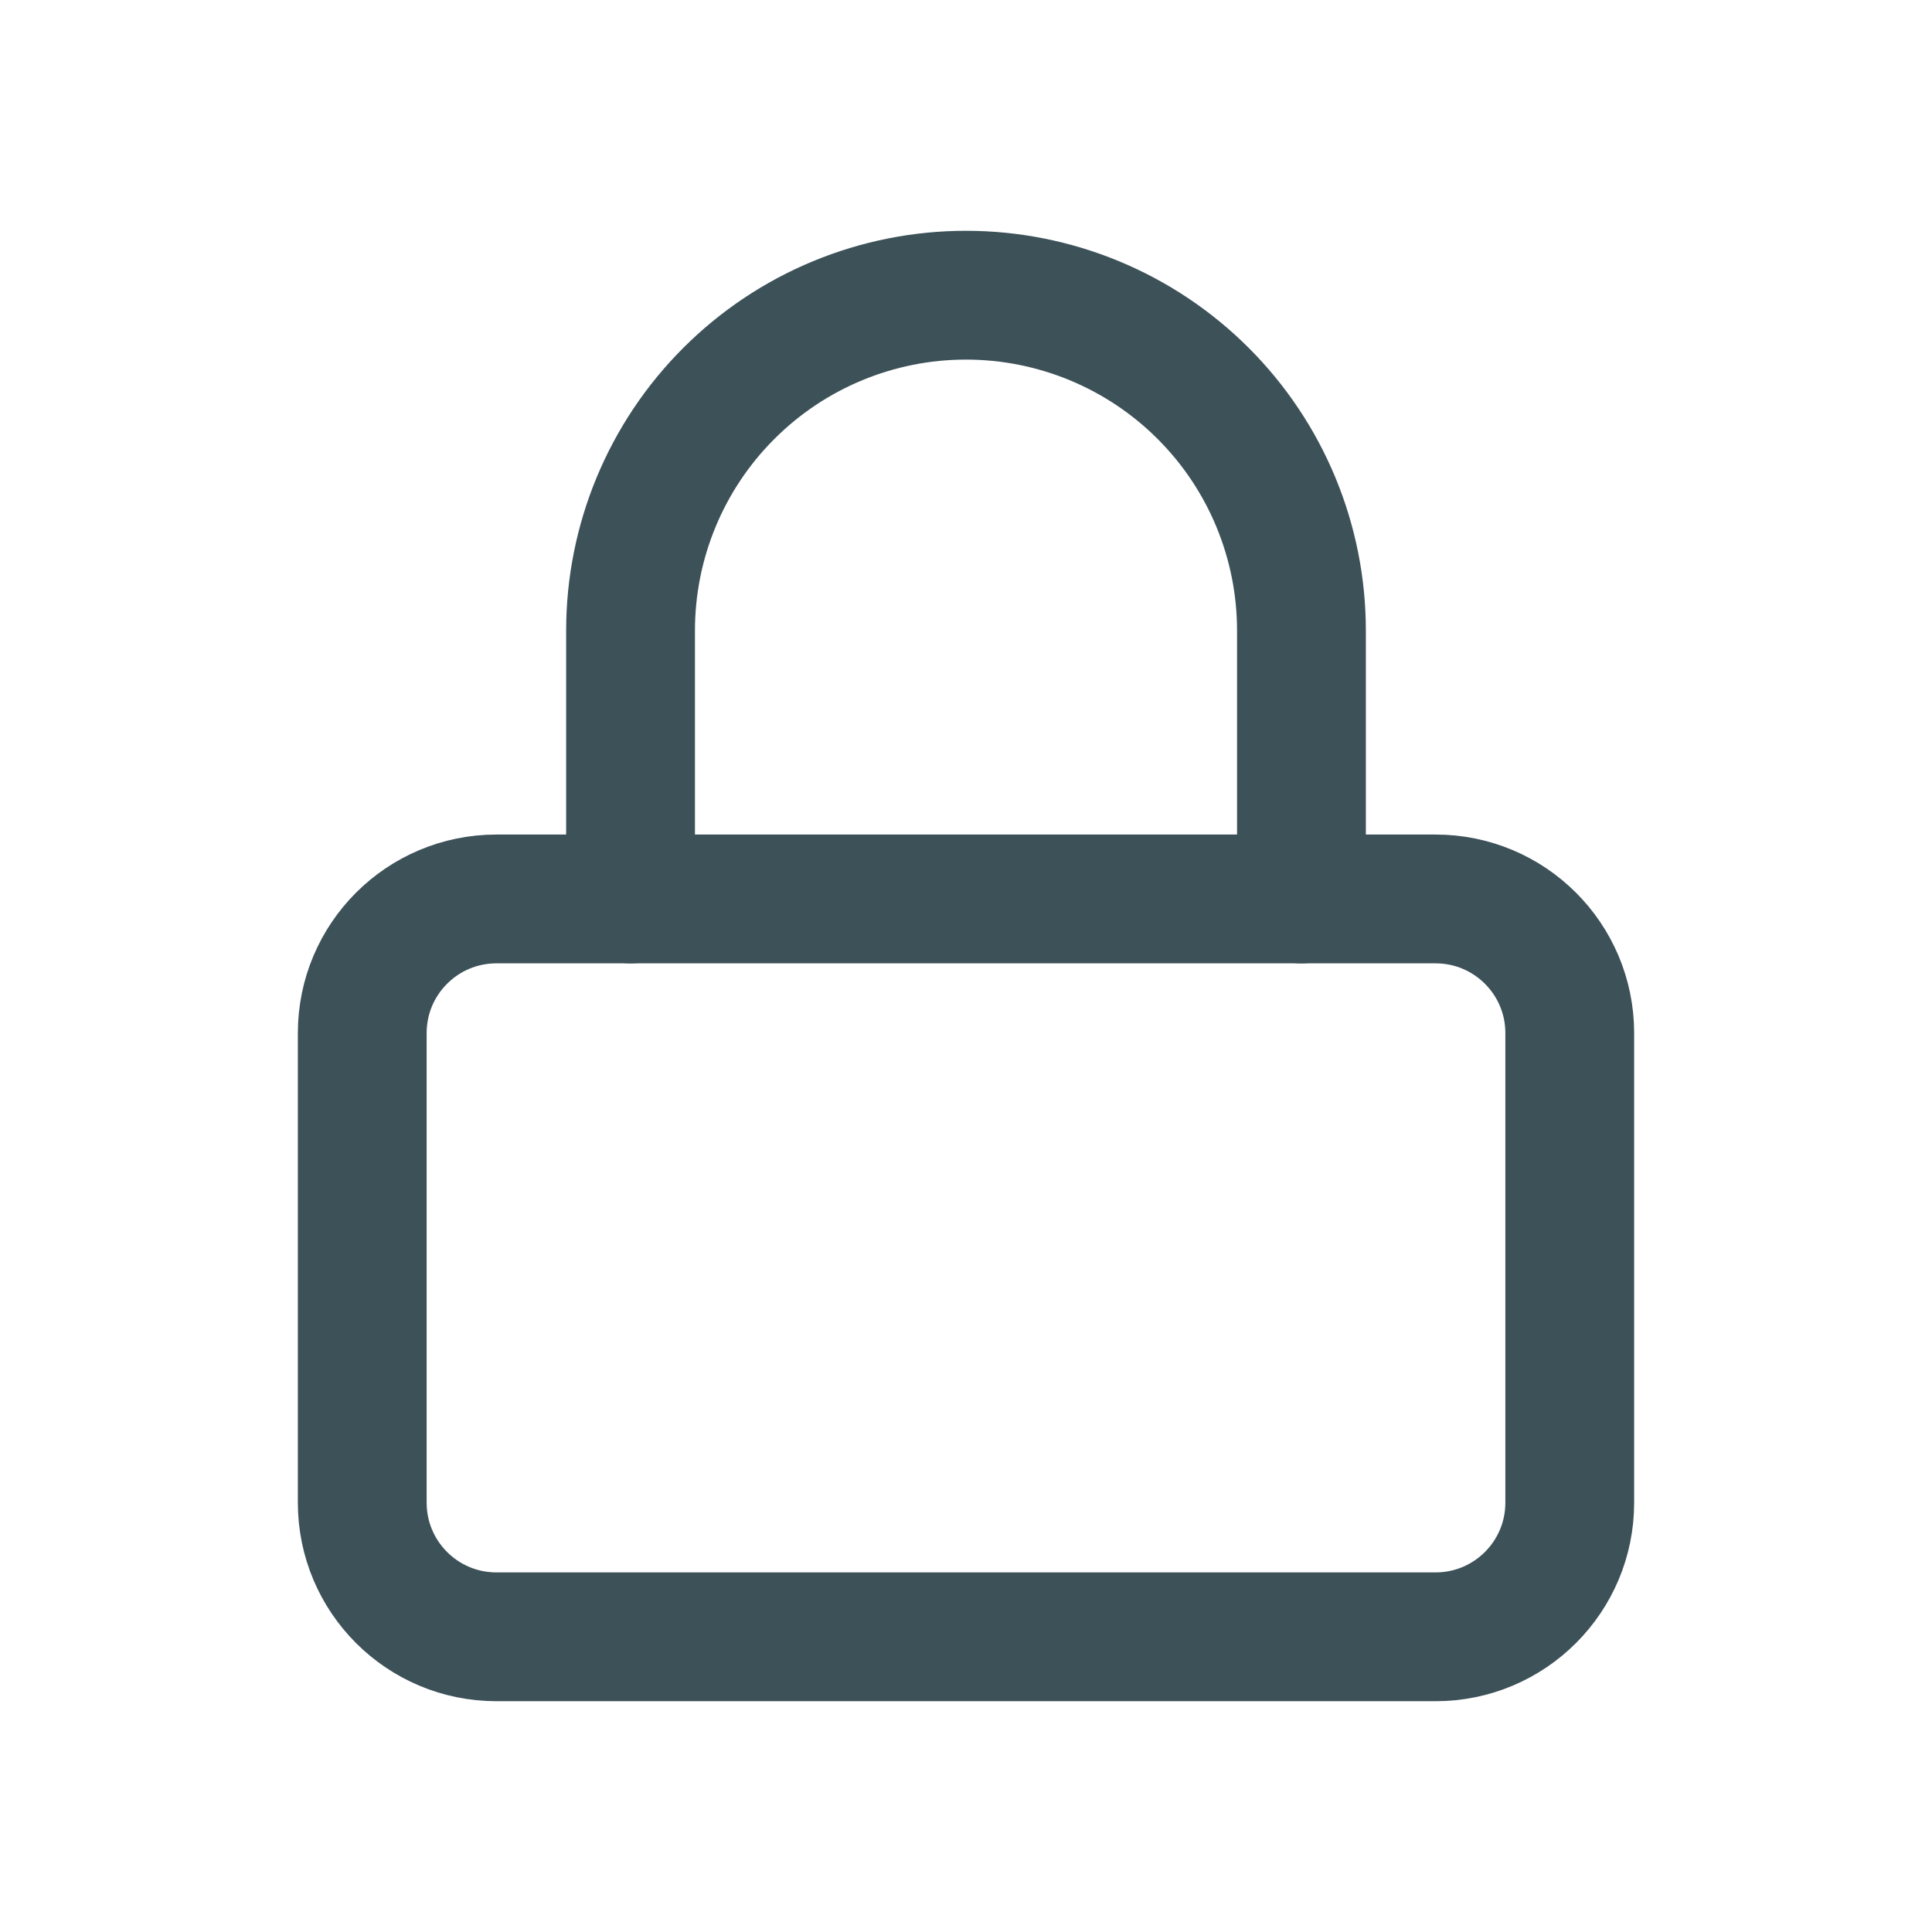 <svg viewBox="0 0 24 24" fill="none" xmlns="http://www.w3.org/2000/svg">
<path d="M17.833 11.167H6.167C5.246 11.167 4.5 11.913 4.5 12.833V18.667C4.5 19.587 5.246 20.333 6.167 20.333H17.833C18.754 20.333 19.5 19.587 19.5 18.667V12.833C19.5 11.913 18.754 11.167 17.833 11.167Z" fill="none" stroke="#3d5159" stroke-width="1.6" stroke-linecap="round" stroke-linejoin="round"/>
<path d="M7.833 11.167V7.833C7.833 6.728 8.272 5.668 9.054 4.887C9.835 4.106 10.895 3.667 12 3.667C13.105 3.667 14.165 4.106 14.946 4.887C15.728 5.668 16.167 6.728 16.167 7.833V11.167" fill="none" stroke="#3d5159" stroke-width="1.6" stroke-linecap="round" stroke-linejoin="round"/>
</svg>
